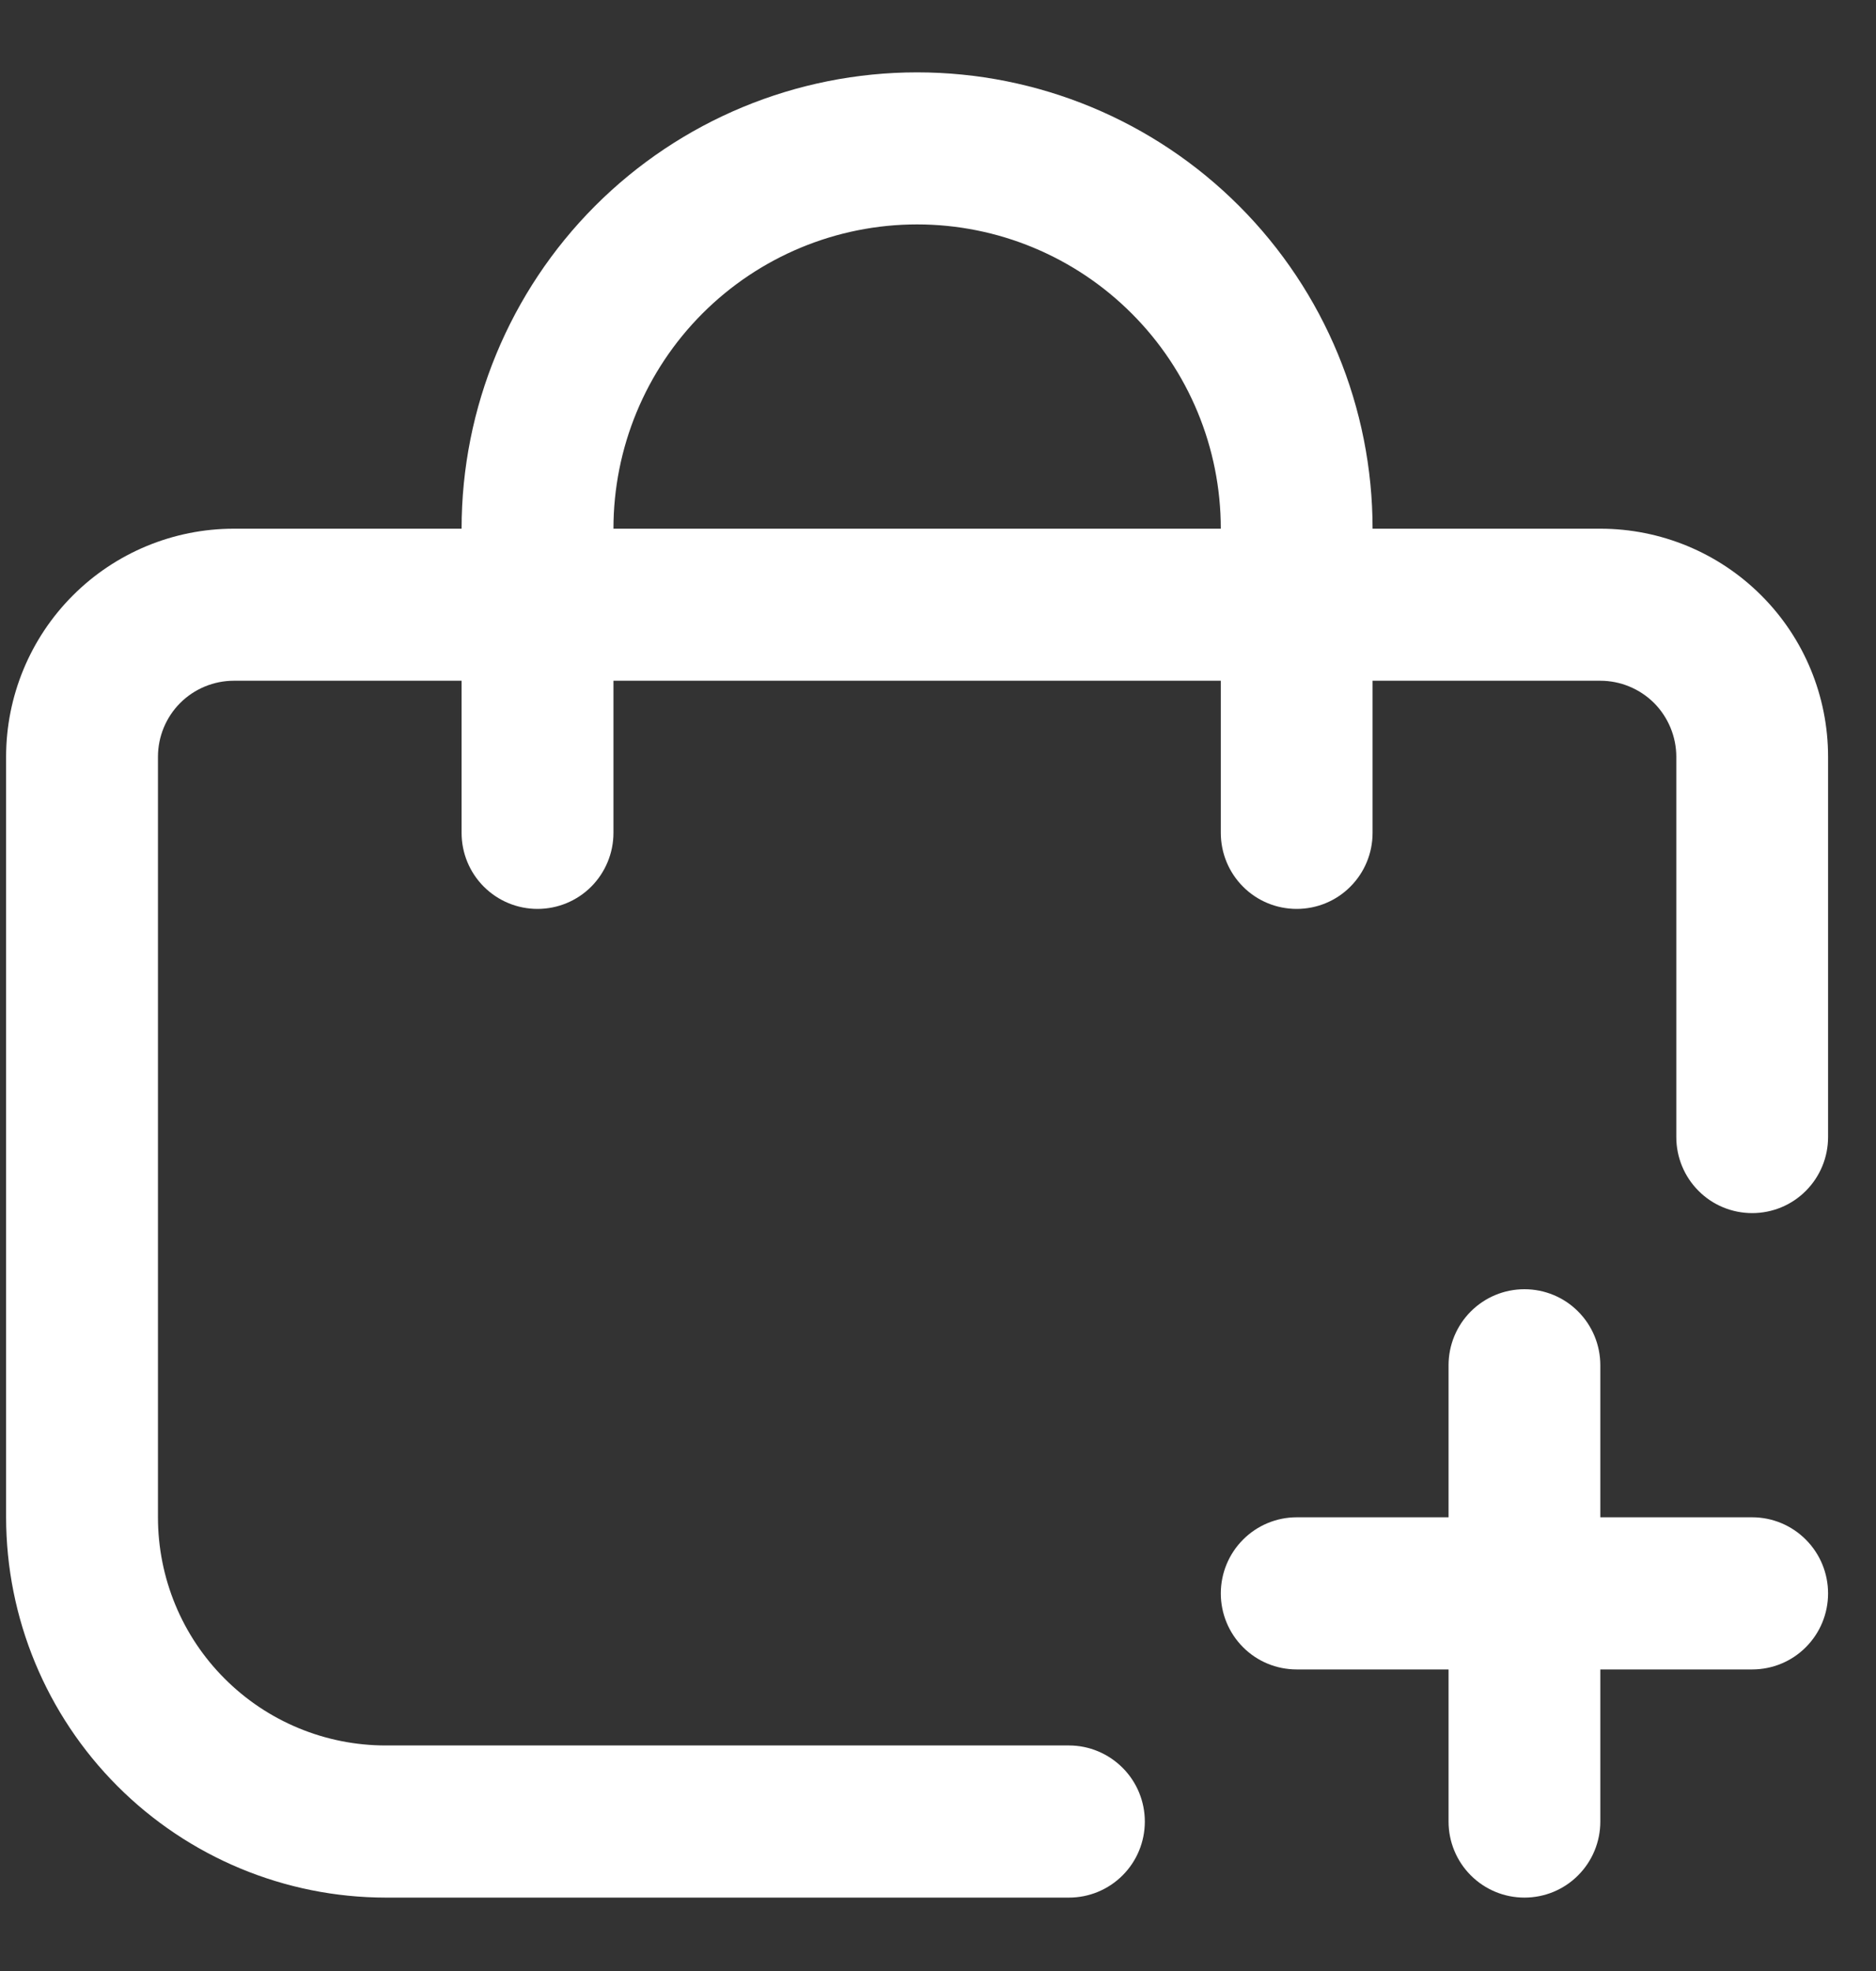 <svg width="20" height="21" viewBox="0 0 20 21" fill="none" xmlns="http://www.w3.org/2000/svg">
<rect x="0" y="0" width="20" height="21" fill="#333333" stroke="none"/>
<g clip-path="url(#clip0_54_1671)">
<path d="M18.68 16.166H17.061V14.546C17.061 14.331 16.976 14.125 16.824 13.973C16.673 13.821 16.467 13.736 16.252 13.736C16.037 13.736 15.832 13.821 15.68 13.973C15.528 14.125 15.443 14.331 15.443 14.546V16.166H13.824C13.609 16.166 13.403 16.252 13.252 16.404C13.1 16.556 13.015 16.762 13.015 16.977C13.015 17.192 13.1 17.398 13.252 17.55C13.403 17.702 13.609 17.787 13.824 17.787H15.443V19.408C15.443 19.623 15.528 19.829 15.68 19.981C15.832 20.133 16.037 20.218 16.252 20.218C16.467 20.218 16.673 20.133 16.824 19.981C16.976 19.829 17.061 19.623 17.061 19.408V17.787H18.68C18.895 17.787 19.101 17.702 19.252 17.55C19.404 17.398 19.489 17.192 19.489 16.977C19.489 16.762 19.404 16.556 19.252 16.404C19.101 16.252 18.895 16.166 18.68 16.166Z" fill="white"/>
<path d="M17.061 5.633H14.633C14.633 4.343 14.122 3.107 13.211 2.195C12.3 1.283 11.065 0.771 9.777 0.771C8.489 0.771 7.254 1.283 6.343 2.195C5.433 3.107 4.921 4.343 4.921 5.633H2.493C1.849 5.633 1.231 5.889 0.776 6.345C0.321 6.8 0.065 7.419 0.065 8.063L0.065 16.166C0.066 17.241 0.493 18.27 1.252 19.03C2.01 19.789 3.039 20.217 4.112 20.218H11.396C11.611 20.218 11.816 20.133 11.968 19.981C12.12 19.829 12.205 19.623 12.205 19.408C12.205 19.193 12.12 18.987 11.968 18.835C11.816 18.683 11.611 18.597 11.396 18.597H4.112C3.468 18.597 2.85 18.341 2.395 17.885C1.939 17.43 1.684 16.811 1.684 16.166V8.063C1.684 7.849 1.769 7.642 1.921 7.49C2.072 7.339 2.278 7.253 2.493 7.253H4.921V8.874C4.921 9.089 5.006 9.295 5.158 9.447C5.31 9.599 5.516 9.684 5.73 9.684C5.945 9.684 6.151 9.599 6.303 9.447C6.454 9.295 6.54 9.089 6.54 8.874V7.253H13.015V8.874C13.015 9.089 13.1 9.295 13.252 9.447C13.403 9.599 13.609 9.684 13.824 9.684C14.039 9.684 14.245 9.599 14.396 9.447C14.548 9.295 14.633 9.089 14.633 8.874V7.253H17.061C17.276 7.253 17.482 7.339 17.634 7.49C17.785 7.642 17.871 7.849 17.871 8.063V12.115C17.871 12.33 17.956 12.536 18.108 12.688C18.259 12.84 18.465 12.925 18.68 12.925C18.895 12.925 19.101 12.84 19.252 12.688C19.404 12.536 19.489 12.33 19.489 12.115V8.063C19.489 7.419 19.234 6.8 18.778 6.345C18.323 5.889 17.705 5.633 17.061 5.633ZM6.54 5.633C6.54 4.773 6.881 3.949 7.488 3.341C8.095 2.733 8.919 2.391 9.777 2.391C10.636 2.391 11.459 2.733 12.066 3.341C12.674 3.949 13.015 4.773 13.015 5.633H6.54Z" fill="white"/>
</g>
<defs>
<clipPath id="clip0_54_1671">
<rect width="19.424" height="19.447" fill="white" transform="translate(0.065 0.771)"/>
</clipPath>
</defs>
</svg>
